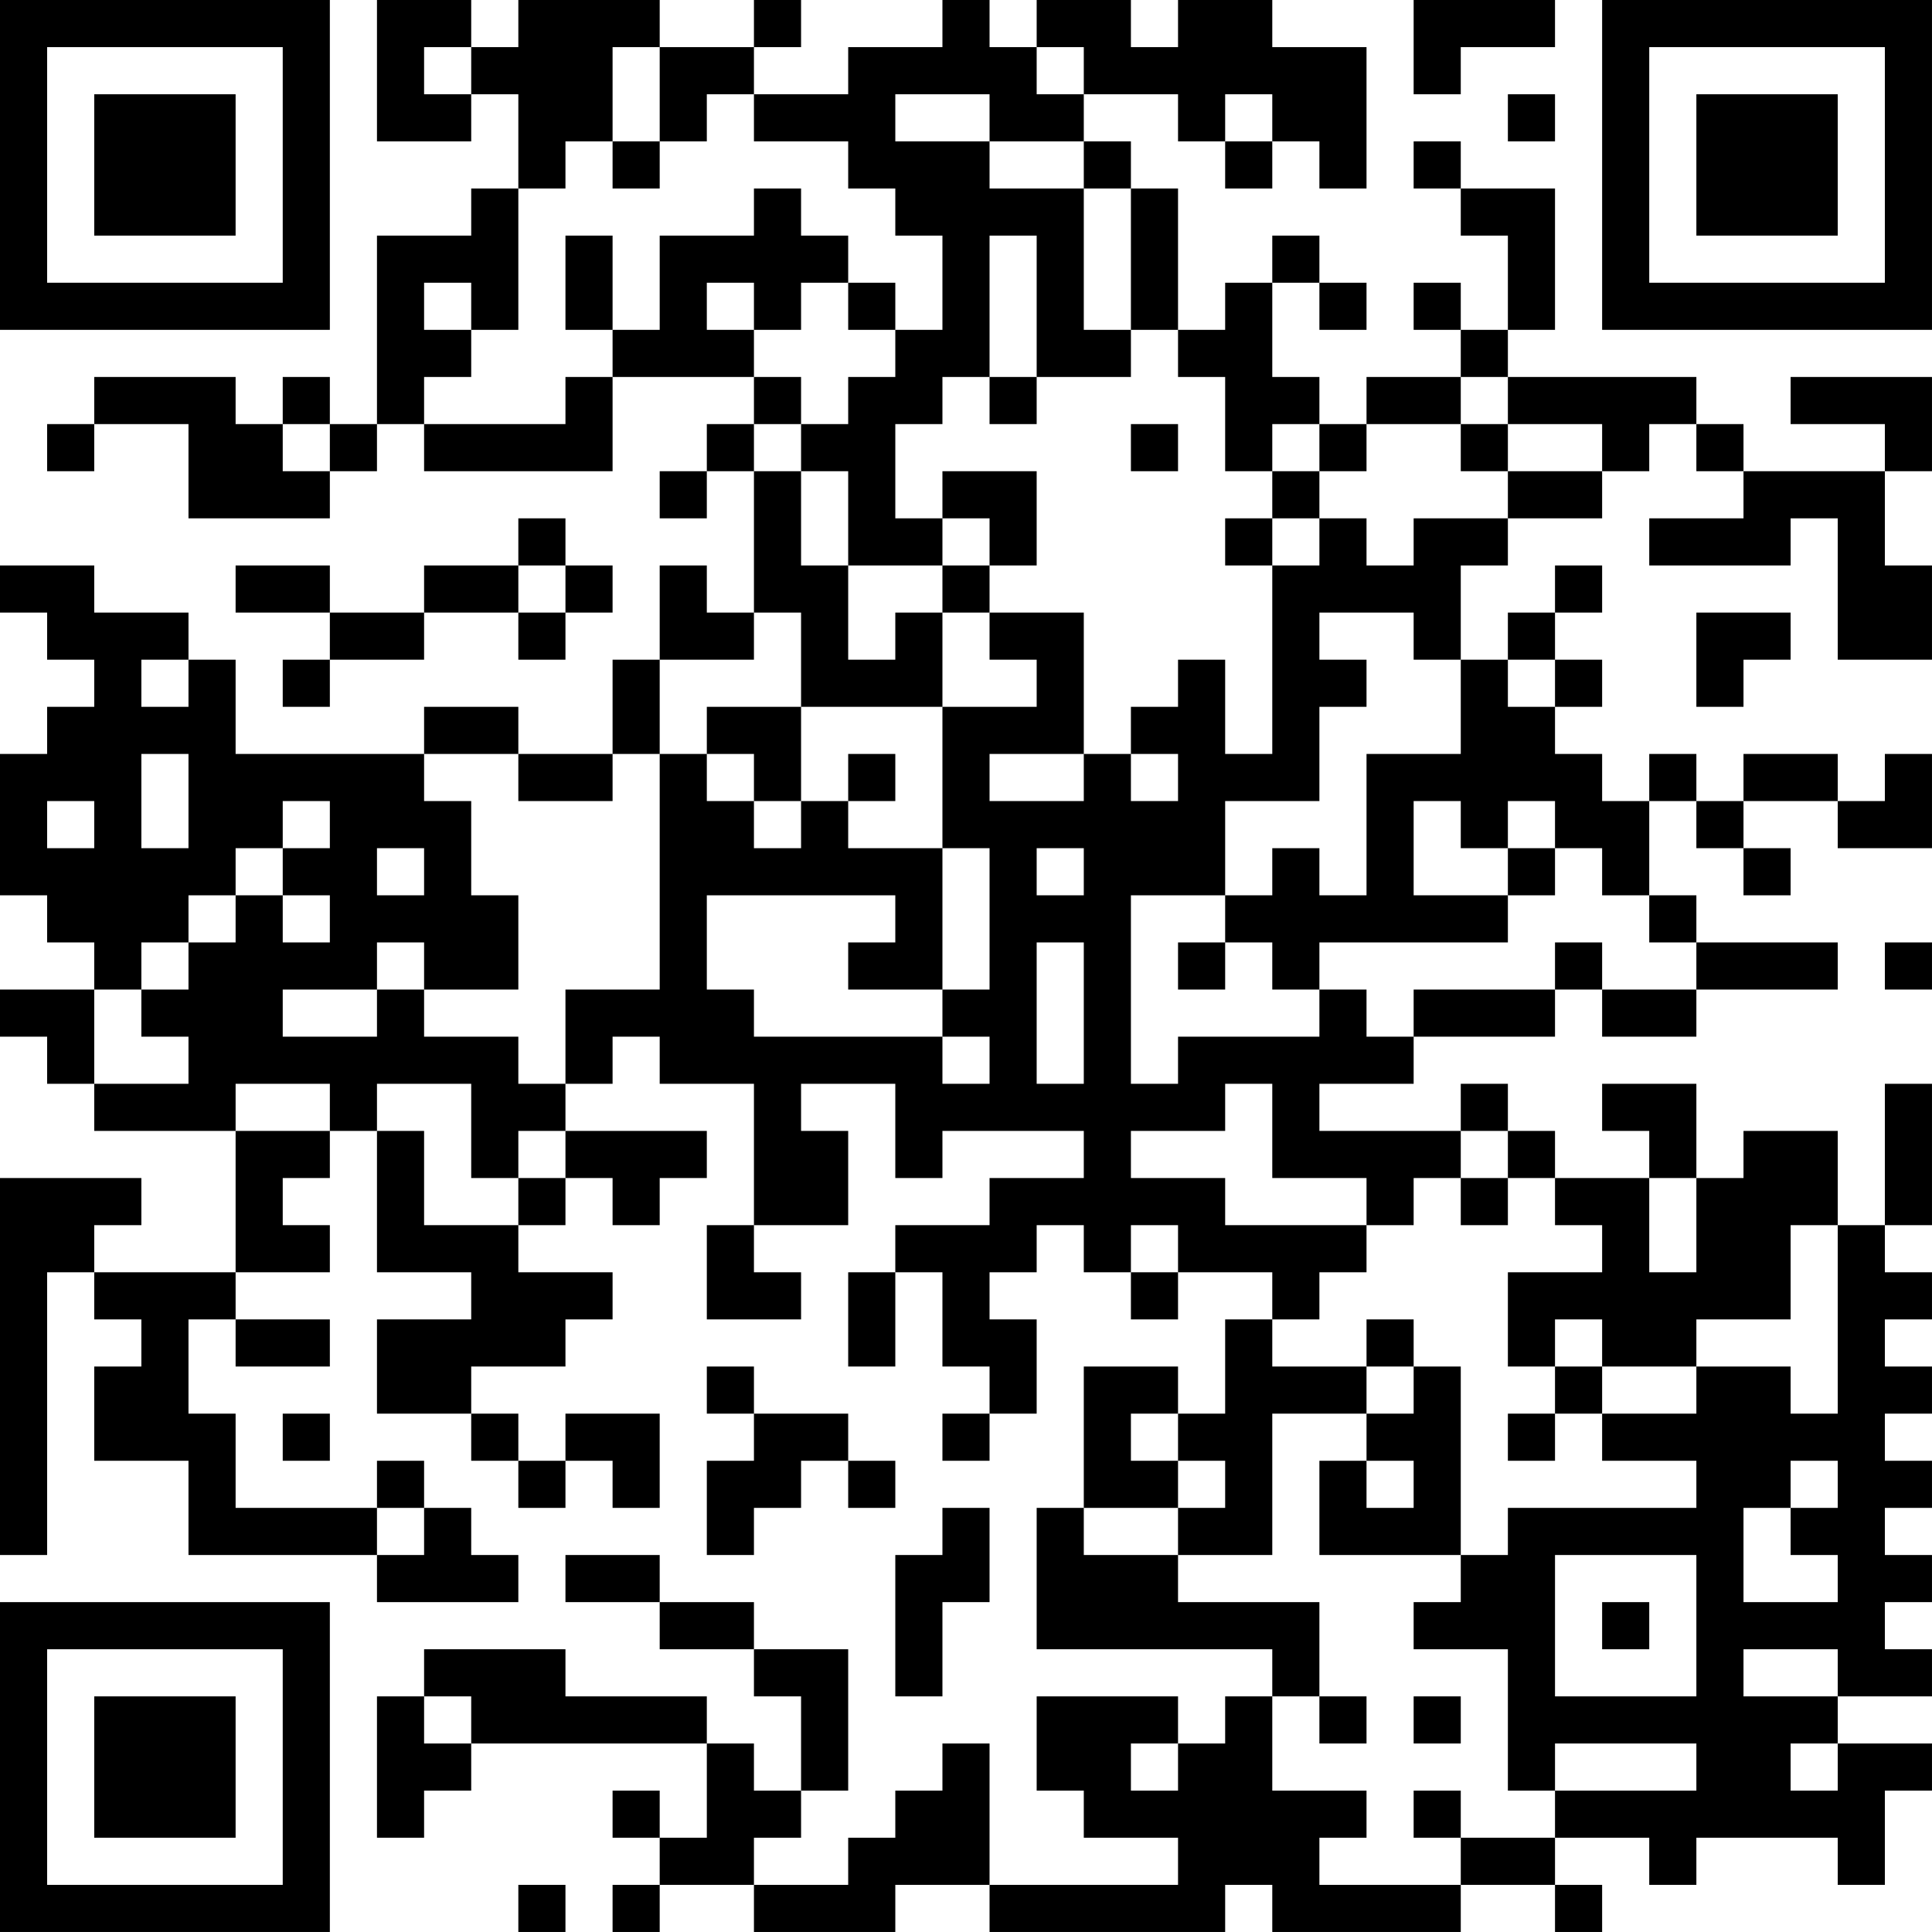 <?xml version="1.0" encoding="UTF-8"?>
<svg xmlns="http://www.w3.org/2000/svg" version="1.1" width="200" height="200" viewBox="0 0 200 200"><rect x="0" y="0" width="200" height="200" fill="#ffffff"/><g transform="scale(4.878)"><g transform="translate(0,0)"><path fill-rule="evenodd" d="M8 0L8 3L10 3L10 2L11 2L11 4L10 4L10 5L8 5L8 9L7 9L7 8L6 8L6 9L5 9L5 8L2 8L2 9L1 9L1 10L2 10L2 9L4 9L4 11L7 11L7 10L8 10L8 9L9 9L9 10L13 10L13 8L16 8L16 9L15 9L15 10L14 10L14 11L15 11L15 10L16 10L16 13L15 13L15 12L14 12L14 14L13 14L13 16L11 16L11 15L9 15L9 16L5 16L5 14L4 14L4 13L2 13L2 12L0 12L0 13L1 13L1 14L2 14L2 15L1 15L1 16L0 16L0 19L1 19L1 20L2 20L2 21L0 21L0 22L1 22L1 23L2 23L2 24L5 24L5 27L2 27L2 26L3 26L3 25L0 25L0 33L1 33L1 27L2 27L2 28L3 28L3 29L2 29L2 31L4 31L4 33L8 33L8 34L11 34L11 33L10 33L10 32L9 32L9 31L8 31L8 32L5 32L5 30L4 30L4 28L5 28L5 29L7 29L7 28L5 28L5 27L7 27L7 26L6 26L6 25L7 25L7 24L8 24L8 27L10 27L10 28L8 28L8 30L10 30L10 31L11 31L11 32L12 32L12 31L13 31L13 32L14 32L14 30L12 30L12 31L11 31L11 30L10 30L10 29L12 29L12 28L13 28L13 27L11 27L11 26L12 26L12 25L13 25L13 26L14 26L14 25L15 25L15 24L12 24L12 23L13 23L13 22L14 22L14 23L16 23L16 26L15 26L15 28L17 28L17 27L16 27L16 26L18 26L18 24L17 24L17 23L19 23L19 25L20 25L20 24L23 24L23 25L21 25L21 26L19 26L19 27L18 27L18 29L19 29L19 27L20 27L20 29L21 29L21 30L20 30L20 31L21 31L21 30L22 30L22 28L21 28L21 27L22 27L22 26L23 26L23 27L24 27L24 28L25 28L25 27L27 27L27 28L26 28L26 30L25 30L25 29L23 29L23 32L22 32L22 35L27 35L27 36L26 36L26 37L25 37L25 36L22 36L22 38L23 38L23 39L25 39L25 40L21 40L21 37L20 37L20 38L19 38L19 39L18 39L18 40L16 40L16 39L17 39L17 38L18 38L18 35L16 35L16 34L14 34L14 33L12 33L12 34L14 34L14 35L16 35L16 36L17 36L17 38L16 38L16 37L15 37L15 36L12 36L12 35L9 35L9 36L8 36L8 39L9 39L9 38L10 38L10 37L15 37L15 39L14 39L14 38L13 38L13 39L14 39L14 40L13 40L13 41L14 41L14 40L16 40L16 41L19 41L19 40L21 40L21 41L26 41L26 40L27 40L27 41L31 41L31 40L33 40L33 41L34 41L34 40L33 40L33 39L35 39L35 40L36 40L36 39L39 39L39 40L40 40L40 38L41 38L41 37L39 37L39 36L41 36L41 35L40 35L40 34L41 34L41 33L40 33L40 32L41 32L41 31L40 31L40 30L41 30L41 29L40 29L40 28L41 28L41 27L40 27L40 26L41 26L41 23L40 23L40 26L39 26L39 24L37 24L37 25L36 25L36 23L34 23L34 24L35 24L35 25L33 25L33 24L32 24L32 23L31 23L31 24L28 24L28 23L30 23L30 22L33 22L33 21L34 21L34 22L36 22L36 21L39 21L39 20L36 20L36 19L35 19L35 17L36 17L36 18L37 18L37 19L38 19L38 18L37 18L37 17L39 17L39 18L41 18L41 16L40 16L40 17L39 17L39 16L37 16L37 17L36 17L36 16L35 16L35 17L34 17L34 16L33 16L33 15L34 15L34 14L33 14L33 13L34 13L34 12L33 12L33 13L32 13L32 14L31 14L31 12L32 12L32 11L34 11L34 10L35 10L35 9L36 9L36 10L37 10L37 11L35 11L35 12L38 12L38 11L39 11L39 14L41 14L41 12L40 12L40 10L41 10L41 8L38 8L38 9L40 9L40 10L37 10L37 9L36 9L36 8L32 8L32 7L33 7L33 4L31 4L31 3L30 3L30 4L31 4L31 5L32 5L32 7L31 7L31 6L30 6L30 7L31 7L31 8L29 8L29 9L28 9L28 8L27 8L27 6L28 6L28 7L29 7L29 6L28 6L28 5L27 5L27 6L26 6L26 7L25 7L25 4L24 4L24 3L23 3L23 2L25 2L25 3L26 3L26 4L27 4L27 3L28 3L28 4L29 4L29 1L27 1L27 0L25 0L25 1L24 1L24 0L22 0L22 1L21 1L21 0L20 0L20 1L18 1L18 2L16 2L16 1L17 1L17 0L16 0L16 1L14 1L14 0L11 0L11 1L10 1L10 0ZM30 0L30 2L31 2L31 1L33 1L33 0ZM9 1L9 2L10 2L10 1ZM13 1L13 3L12 3L12 4L11 4L11 7L10 7L10 6L9 6L9 7L10 7L10 8L9 8L9 9L12 9L12 8L13 8L13 7L14 7L14 5L16 5L16 4L17 4L17 5L18 5L18 6L17 6L17 7L16 7L16 6L15 6L15 7L16 7L16 8L17 8L17 9L16 9L16 10L17 10L17 12L18 12L18 14L19 14L19 13L20 13L20 15L17 15L17 13L16 13L16 14L14 14L14 16L13 16L13 17L11 17L11 16L9 16L9 17L10 17L10 19L11 19L11 21L9 21L9 20L8 20L8 21L6 21L6 22L8 22L8 21L9 21L9 22L11 22L11 23L12 23L12 21L14 21L14 16L15 16L15 17L16 17L16 18L17 18L17 17L18 17L18 18L20 18L20 21L18 21L18 20L19 20L19 19L15 19L15 21L16 21L16 22L20 22L20 23L21 23L21 22L20 22L20 21L21 21L21 18L20 18L20 15L22 15L22 14L21 14L21 13L23 13L23 16L21 16L21 17L23 17L23 16L24 16L24 17L25 17L25 16L24 16L24 15L25 15L25 14L26 14L26 16L27 16L27 12L28 12L28 11L29 11L29 12L30 12L30 11L32 11L32 10L34 10L34 9L32 9L32 8L31 8L31 9L29 9L29 10L28 10L28 9L27 9L27 10L26 10L26 8L25 8L25 7L24 7L24 4L23 4L23 3L21 3L21 2L19 2L19 3L21 3L21 4L23 4L23 7L24 7L24 8L22 8L22 5L21 5L21 8L20 8L20 9L19 9L19 11L20 11L20 12L18 12L18 10L17 10L17 9L18 9L18 8L19 8L19 7L20 7L20 5L19 5L19 4L18 4L18 3L16 3L16 2L15 2L15 3L14 3L14 1ZM22 1L22 2L23 2L23 1ZM26 2L26 3L27 3L27 2ZM32 2L32 3L33 3L33 2ZM13 3L13 4L14 4L14 3ZM12 5L12 7L13 7L13 5ZM18 6L18 7L19 7L19 6ZM21 8L21 9L22 9L22 8ZM6 9L6 10L7 10L7 9ZM24 9L24 10L25 10L25 9ZM31 9L31 10L32 10L32 9ZM20 10L20 11L21 11L21 12L20 12L20 13L21 13L21 12L22 12L22 10ZM27 10L27 11L26 11L26 12L27 12L27 11L28 11L28 10ZM11 11L11 12L9 12L9 13L7 13L7 12L5 12L5 13L7 13L7 14L6 14L6 15L7 15L7 14L9 14L9 13L11 13L11 14L12 14L12 13L13 13L13 12L12 12L12 11ZM11 12L11 13L12 13L12 12ZM28 13L28 14L29 14L29 15L28 15L28 17L26 17L26 19L24 19L24 23L25 23L25 22L28 22L28 21L29 21L29 22L30 22L30 21L33 21L33 20L34 20L34 21L36 21L36 20L35 20L35 19L34 19L34 18L33 18L33 17L32 17L32 18L31 18L31 17L30 17L30 19L32 19L32 20L28 20L28 21L27 21L27 20L26 20L26 19L27 19L27 18L28 18L28 19L29 19L29 16L31 16L31 14L30 14L30 13ZM36 13L36 15L37 15L37 14L38 14L38 13ZM3 14L3 15L4 15L4 14ZM32 14L32 15L33 15L33 14ZM15 15L15 16L16 16L16 17L17 17L17 15ZM3 16L3 18L4 18L4 16ZM18 16L18 17L19 17L19 16ZM1 17L1 18L2 18L2 17ZM6 17L6 18L5 18L5 19L4 19L4 20L3 20L3 21L2 21L2 23L4 23L4 22L3 22L3 21L4 21L4 20L5 20L5 19L6 19L6 20L7 20L7 19L6 19L6 18L7 18L7 17ZM8 18L8 19L9 19L9 18ZM22 18L22 19L23 19L23 18ZM32 18L32 19L33 19L33 18ZM22 20L22 23L23 23L23 20ZM25 20L25 21L26 21L26 20ZM40 20L40 21L41 21L41 20ZM5 23L5 24L7 24L7 23ZM8 23L8 24L9 24L9 26L11 26L11 25L12 25L12 24L11 24L11 25L10 25L10 23ZM26 23L26 24L24 24L24 25L26 25L26 26L29 26L29 27L28 27L28 28L27 28L27 29L29 29L29 30L27 30L27 33L25 33L25 32L26 32L26 31L25 31L25 30L24 30L24 31L25 31L25 32L23 32L23 33L25 33L25 34L28 34L28 36L27 36L27 38L29 38L29 39L28 39L28 40L31 40L31 39L33 39L33 38L36 38L36 37L33 37L33 38L32 38L32 35L30 35L30 34L31 34L31 33L32 33L32 32L36 32L36 31L34 31L34 30L36 30L36 29L38 29L38 30L39 30L39 26L38 26L38 28L36 28L36 29L34 29L34 28L33 28L33 29L32 29L32 27L34 27L34 26L33 26L33 25L32 25L32 24L31 24L31 25L30 25L30 26L29 26L29 25L27 25L27 23ZM31 25L31 26L32 26L32 25ZM35 25L35 27L36 27L36 25ZM24 26L24 27L25 27L25 26ZM29 28L29 29L30 29L30 30L29 30L29 31L28 31L28 33L31 33L31 29L30 29L30 28ZM15 29L15 30L16 30L16 31L15 31L15 33L16 33L16 32L17 32L17 31L18 31L18 32L19 32L19 31L18 31L18 30L16 30L16 29ZM33 29L33 30L32 30L32 31L33 31L33 30L34 30L34 29ZM6 30L6 31L7 31L7 30ZM29 31L29 32L30 32L30 31ZM38 31L38 32L37 32L37 34L39 34L39 33L38 33L38 32L39 32L39 31ZM8 32L8 33L9 33L9 32ZM20 32L20 33L19 33L19 36L20 36L20 34L21 34L21 32ZM33 33L33 36L36 36L36 33ZM34 34L34 35L35 35L35 34ZM37 35L37 36L39 36L39 35ZM9 36L9 37L10 37L10 36ZM28 36L28 37L29 37L29 36ZM30 36L30 37L31 37L31 36ZM24 37L24 38L25 38L25 37ZM38 37L38 38L39 38L39 37ZM30 38L30 39L31 39L31 38ZM11 40L11 41L12 41L12 40ZM0 0L0 7L7 7L7 0ZM1 1L1 6L6 6L6 1ZM2 2L2 5L5 5L5 2ZM34 0L34 7L41 7L41 0ZM35 1L35 6L40 6L40 1ZM36 2L36 5L39 5L39 2ZM0 34L0 41L7 41L7 34ZM1 35L1 40L6 40L6 35ZM2 36L2 39L5 39L5 36Z" fill="#000000"/></g></g></svg>

